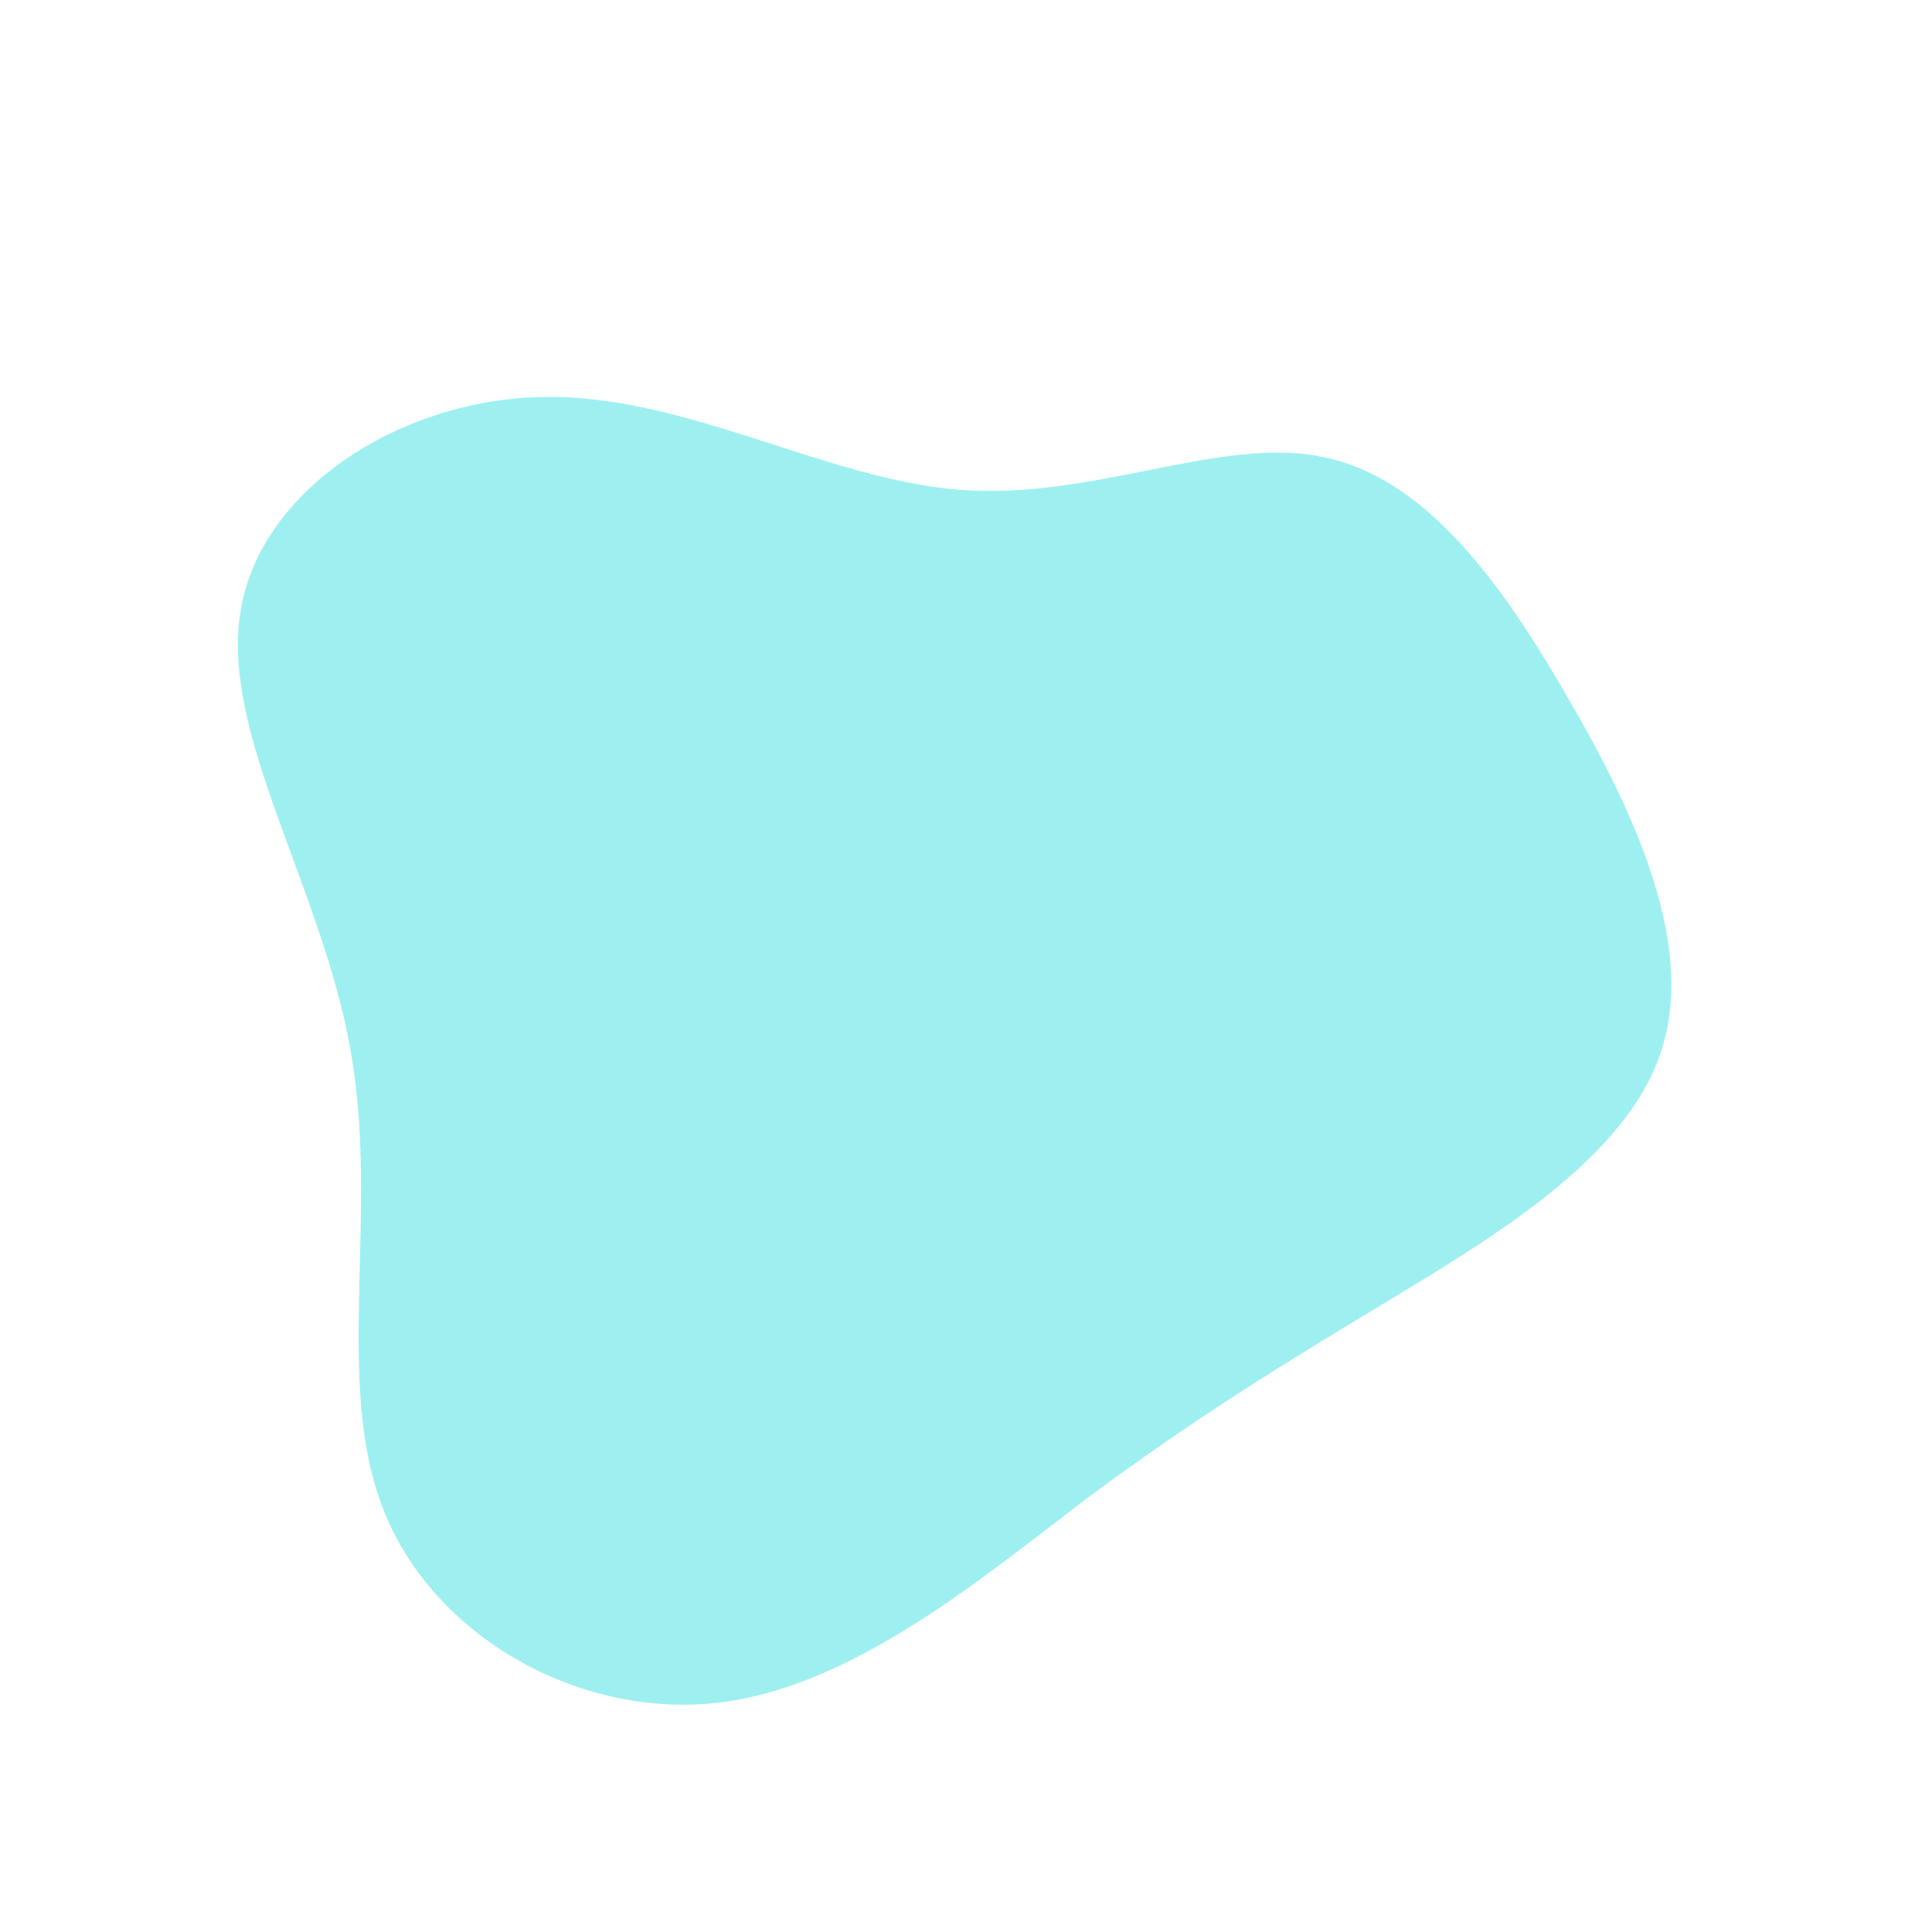 <?xml version="1.0" standalone="no"?>
<svg viewBox="0 0 200 200" xmlns="http://www.w3.org/2000/svg">
  <path fill="#9EF0F0" d="M36.9,-52.7C47.5,-50.6,55.4,-39.8,62.4,-27.6C69.5,-15.4,75.6,-1.8,71.9,9C68.3,19.8,54.9,27.9,43.8,34.6C32.7,41.3,24,46.6,12.8,54.9C1.7,63.3,-11.8,74.8,-26,76.3C-40.3,77.8,-55.2,69.3,-60.3,56.3C-65.5,43.2,-60.7,25.6,-63.7,8.8C-66.6,-8,-77.2,-24,-75.1,-36.7C-73.1,-49.4,-58.4,-58.7,-43.8,-58.9C-29.1,-59.2,-14.6,-50.4,-0.7,-49.3C13.2,-48.2,26.3,-54.9,36.9,-52.7Z" transform="translate(100 100)" />
</svg>
